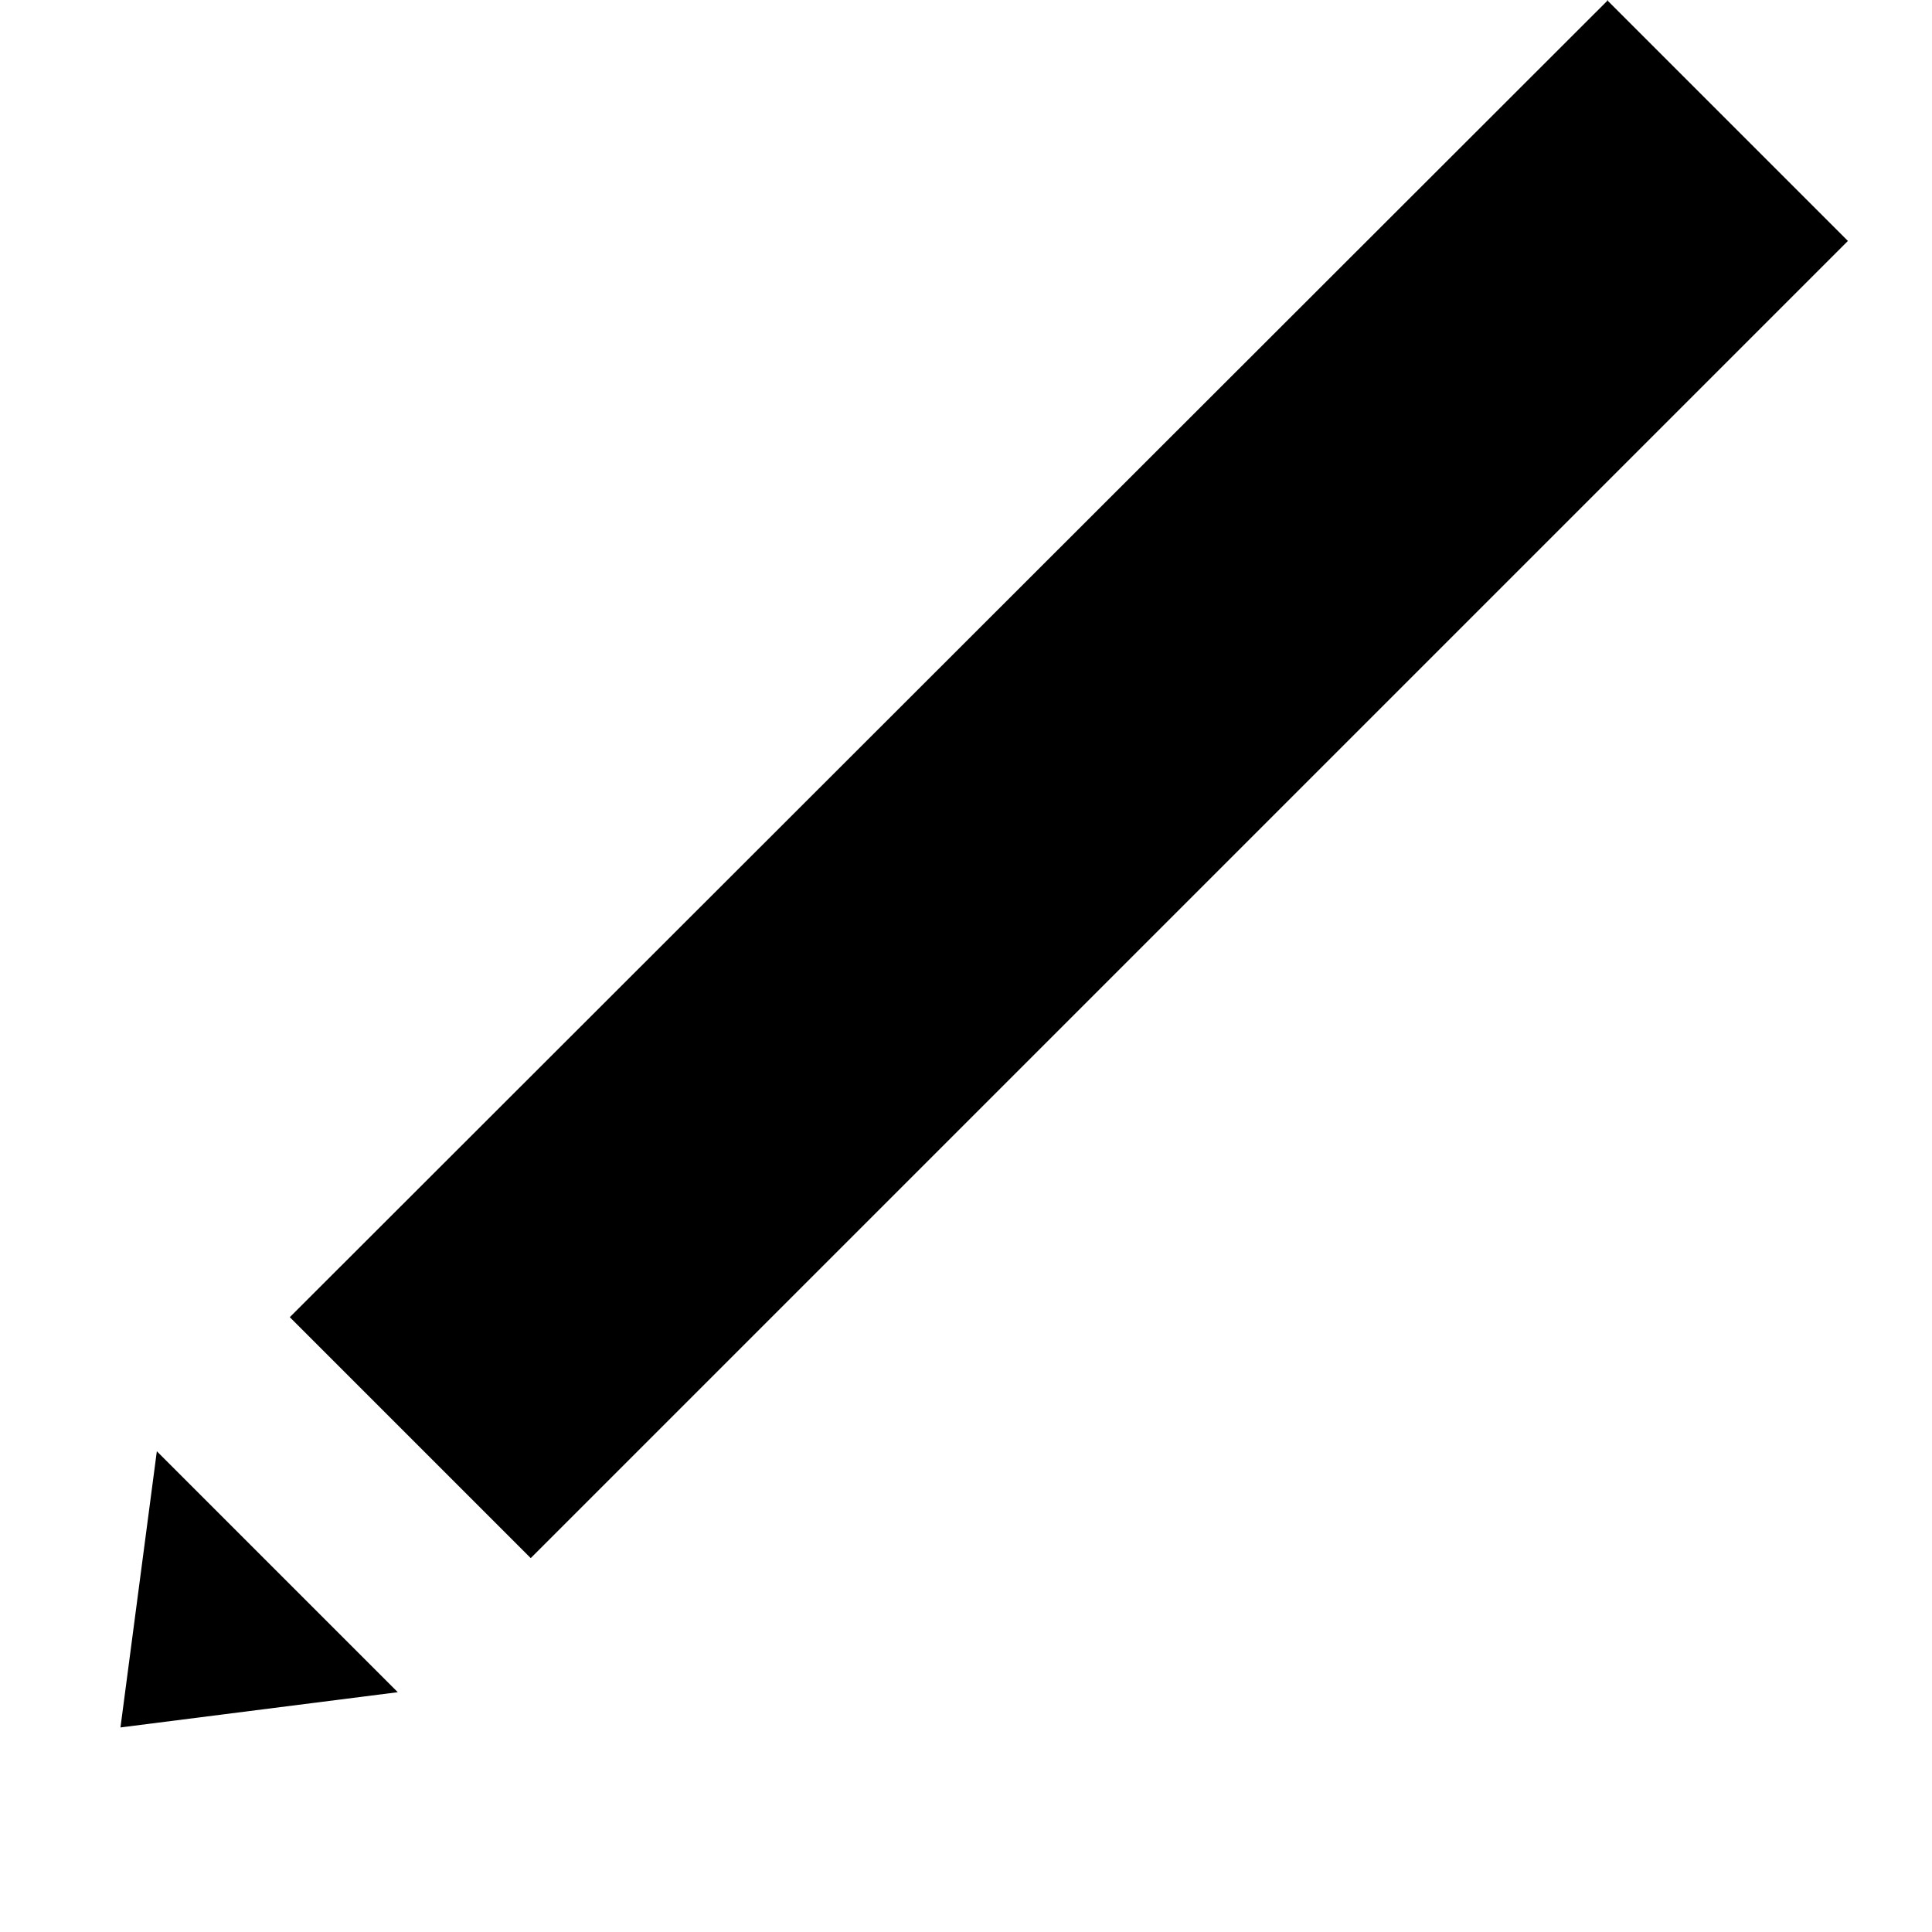 <svg viewBox="0 0 17 17" fill="currentColor" xmlns="http://www.w3.org/2000/svg">
    <path d="M14.14 0l2.12 2.12L4.67 13.71l-1.06-1.06-1.06-1.06L14.15 0zM1.38 12.77l2.12 2.12-2.44.31.32-2.43z" />
</svg>